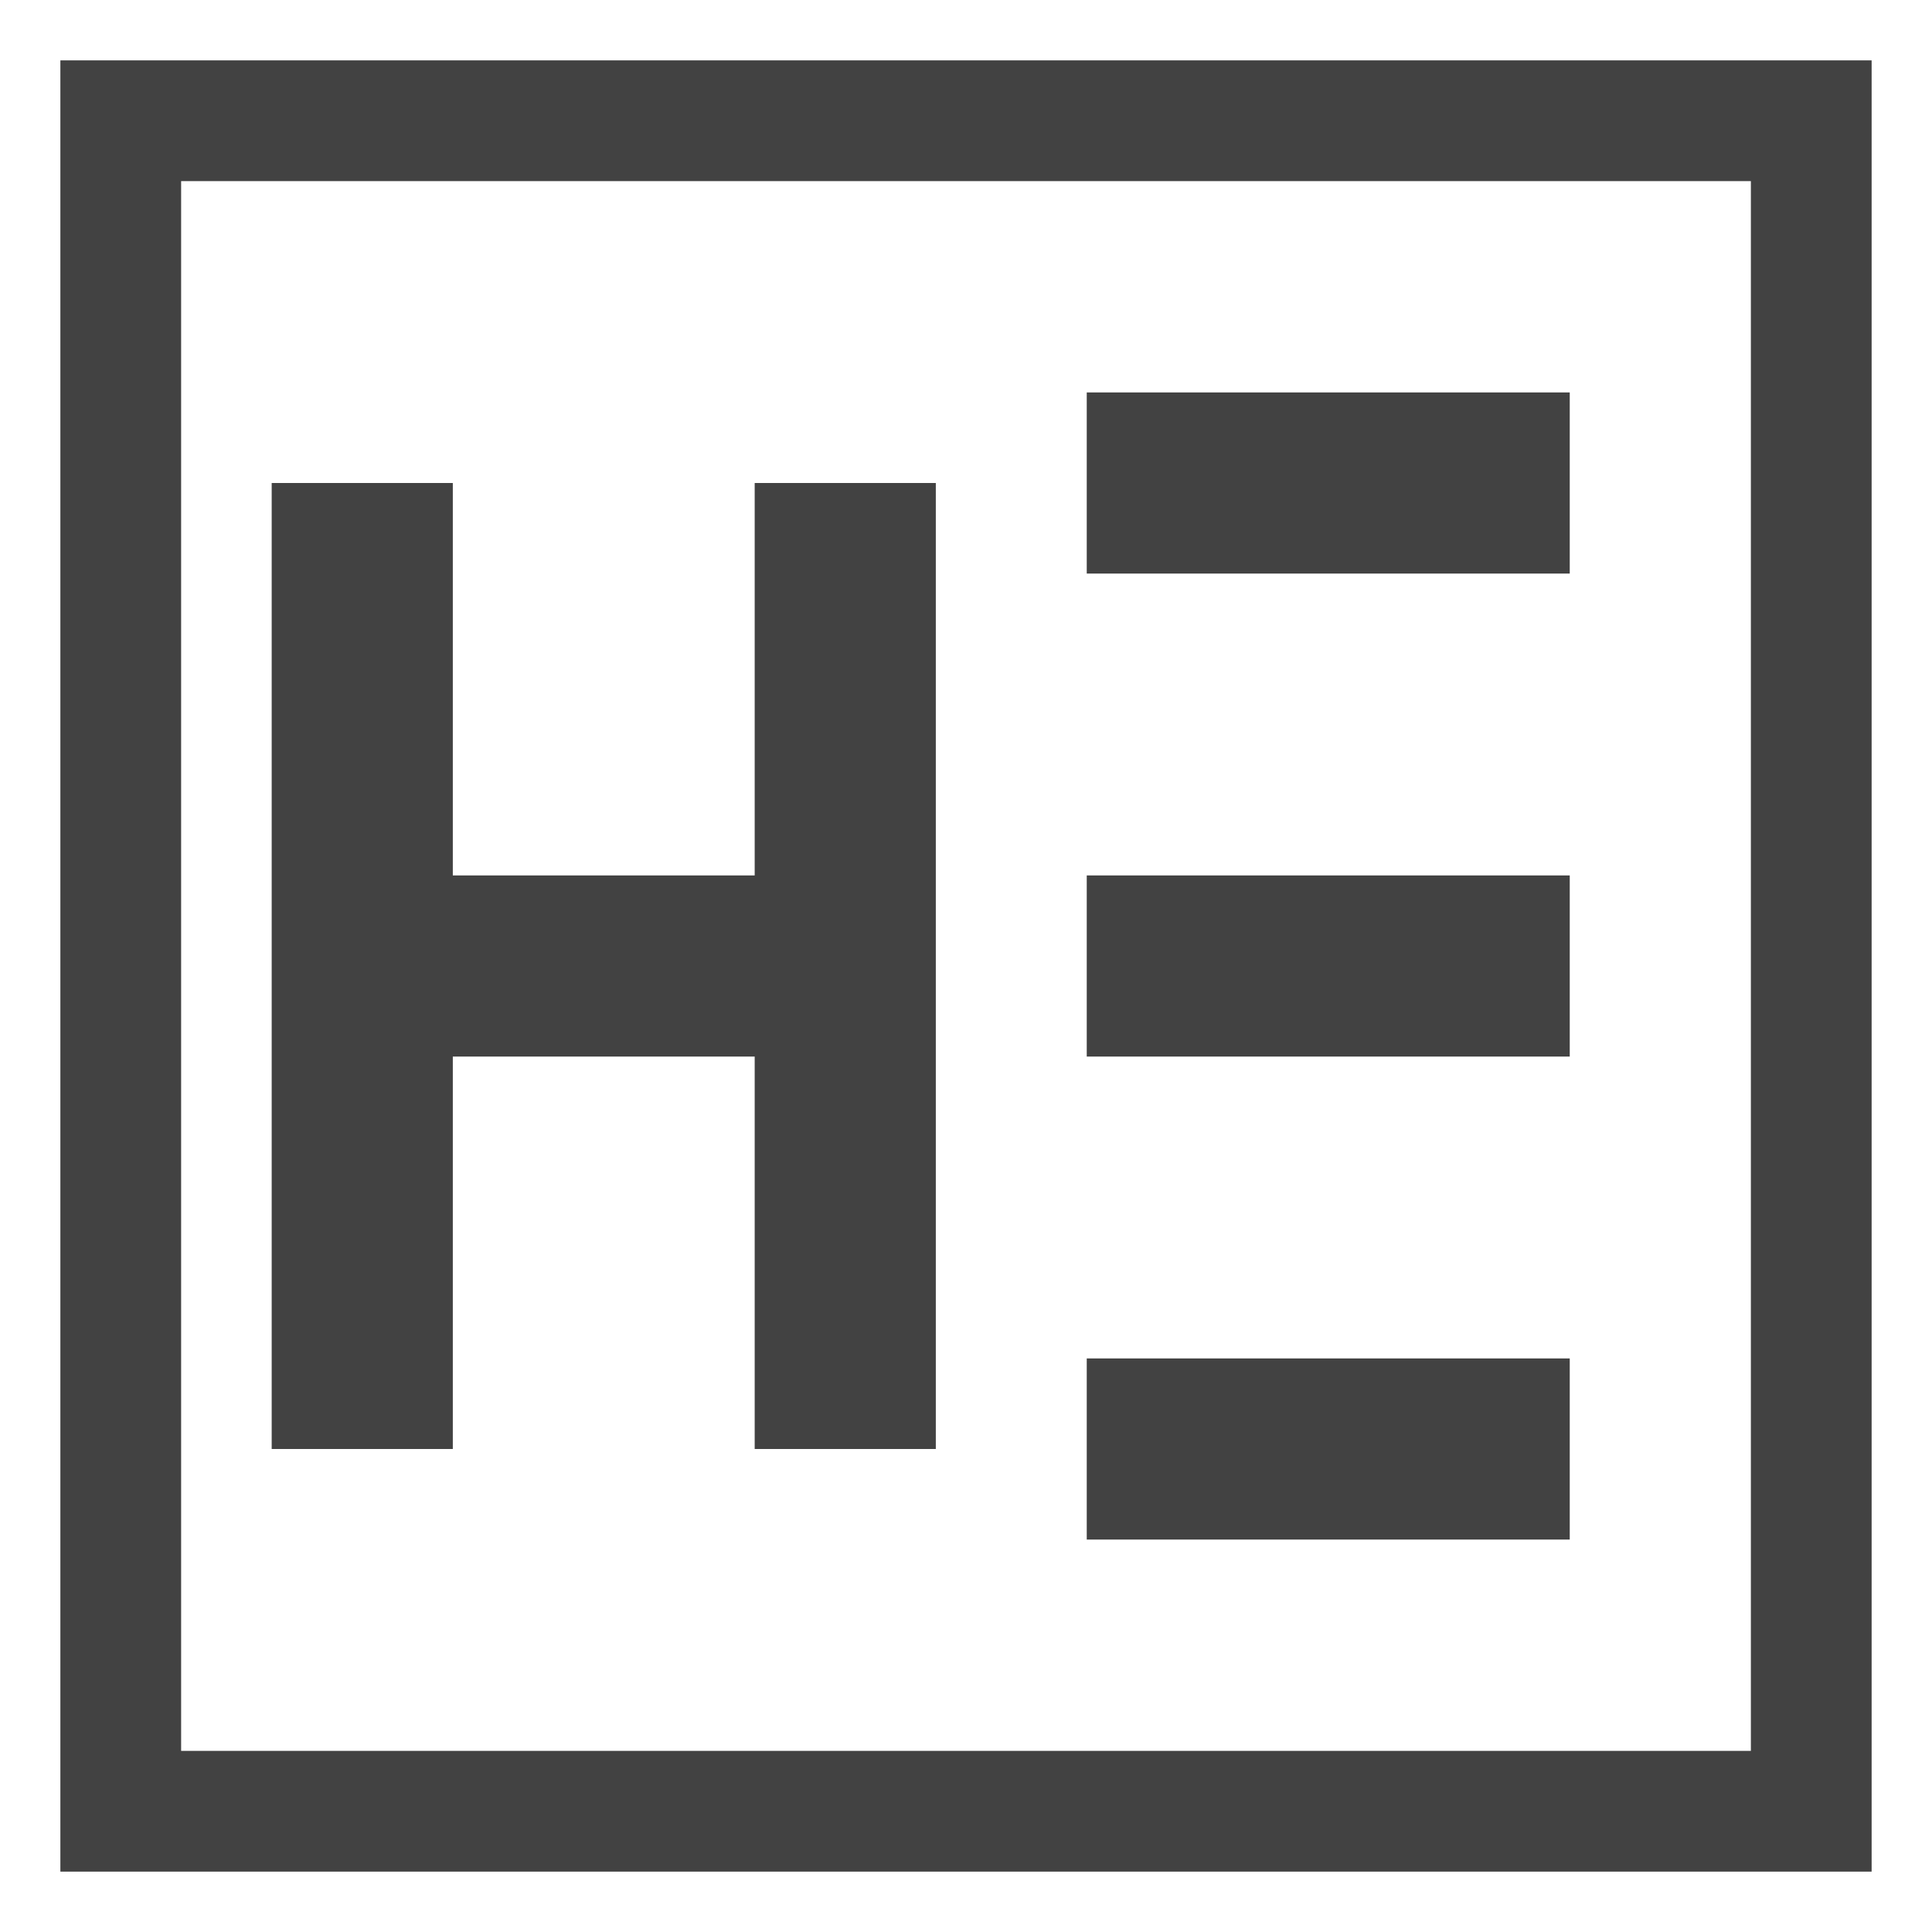 <svg width="16" height="16" viewBox="0 0 16 16" xmlns="http://www.w3.org/2000/svg"><rect x="1" y="1" width="14" height="14" fill="none" stroke="#424242" stroke-width="1"/><path d="M3,4 L3,12 M7,4 L7,12 M3,8 L7,8 M9,4 L13,4 M9,8 L13,8 M9,12 L13,12" stroke="#424242" stroke-width="1.5"/></svg>
